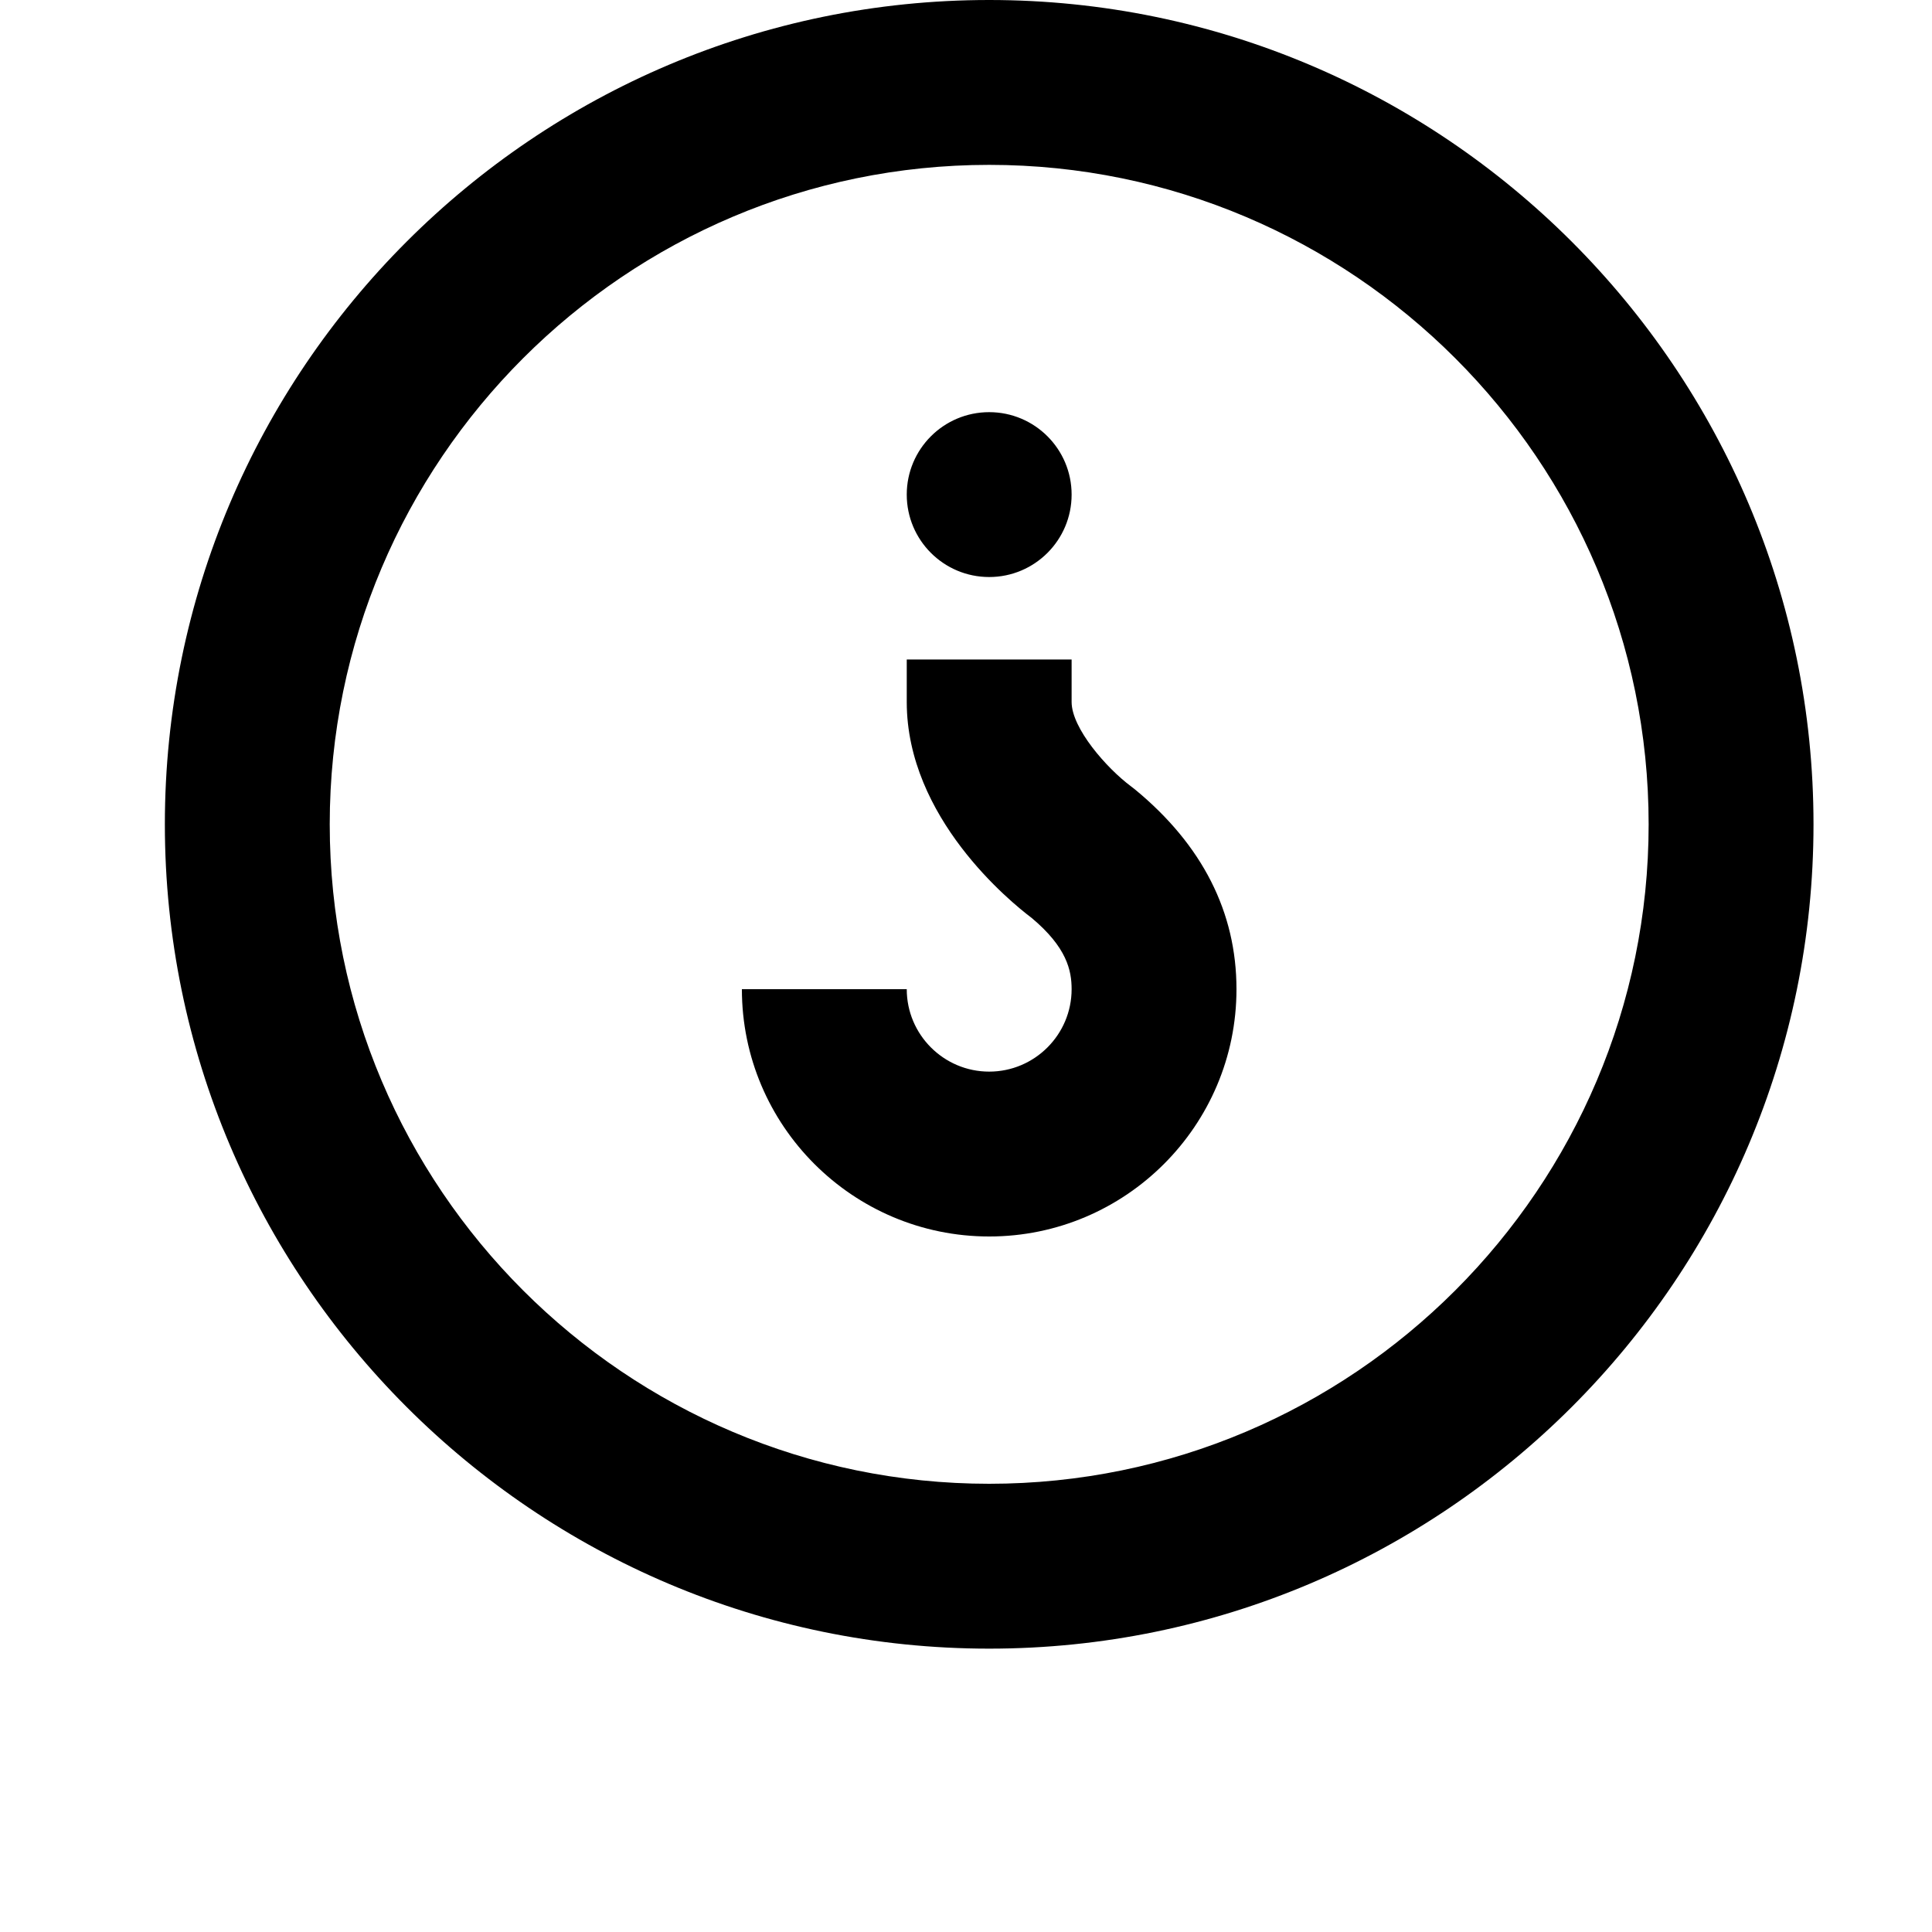 <svg width="24" height="24" viewBox="0 0 1000 1000">
  <path d="M512 853.334c-235.264 0-426.667-191.403-426.667-426.667s191.403-426.667 426.667-426.667c235.264 0 426.667 191.403 426.667 426.667s-191.403 426.667-426.667 426.667zM512 85.334c-188.203 0-341.333 153.131-341.333 341.333s153.131 341.333 341.333 341.333c188.203 0 341.333-153.131 341.333-341.333s-153.131-341.333-341.333-341.333zM512 640c-70.592 0-128-57.408-128-128h85.333c0 23.531 19.157 42.667 42.667 42.667s42.667-19.136 42.667-42.667c0-9.685-2.475-21.653-20.715-36.907-10.859-8.192-64.619-51.797-64.619-111.744v-21.995h85.333v21.995c0 13.547 18.005 34.176 30.805 43.712 0.661 0.491 1.365 1.024 2.005 1.557 34.859 28.715 52.523 63.509 52.523 103.403 0 70.571-57.408 127.979-128 127.979zM554.667 256c0-23.564-19.103-42.667-42.667-42.667s-42.667 19.103-42.667 42.667c0 23.564 19.103 42.667 42.667 42.667s42.667-19.103 42.667-42.667z" />
</svg>